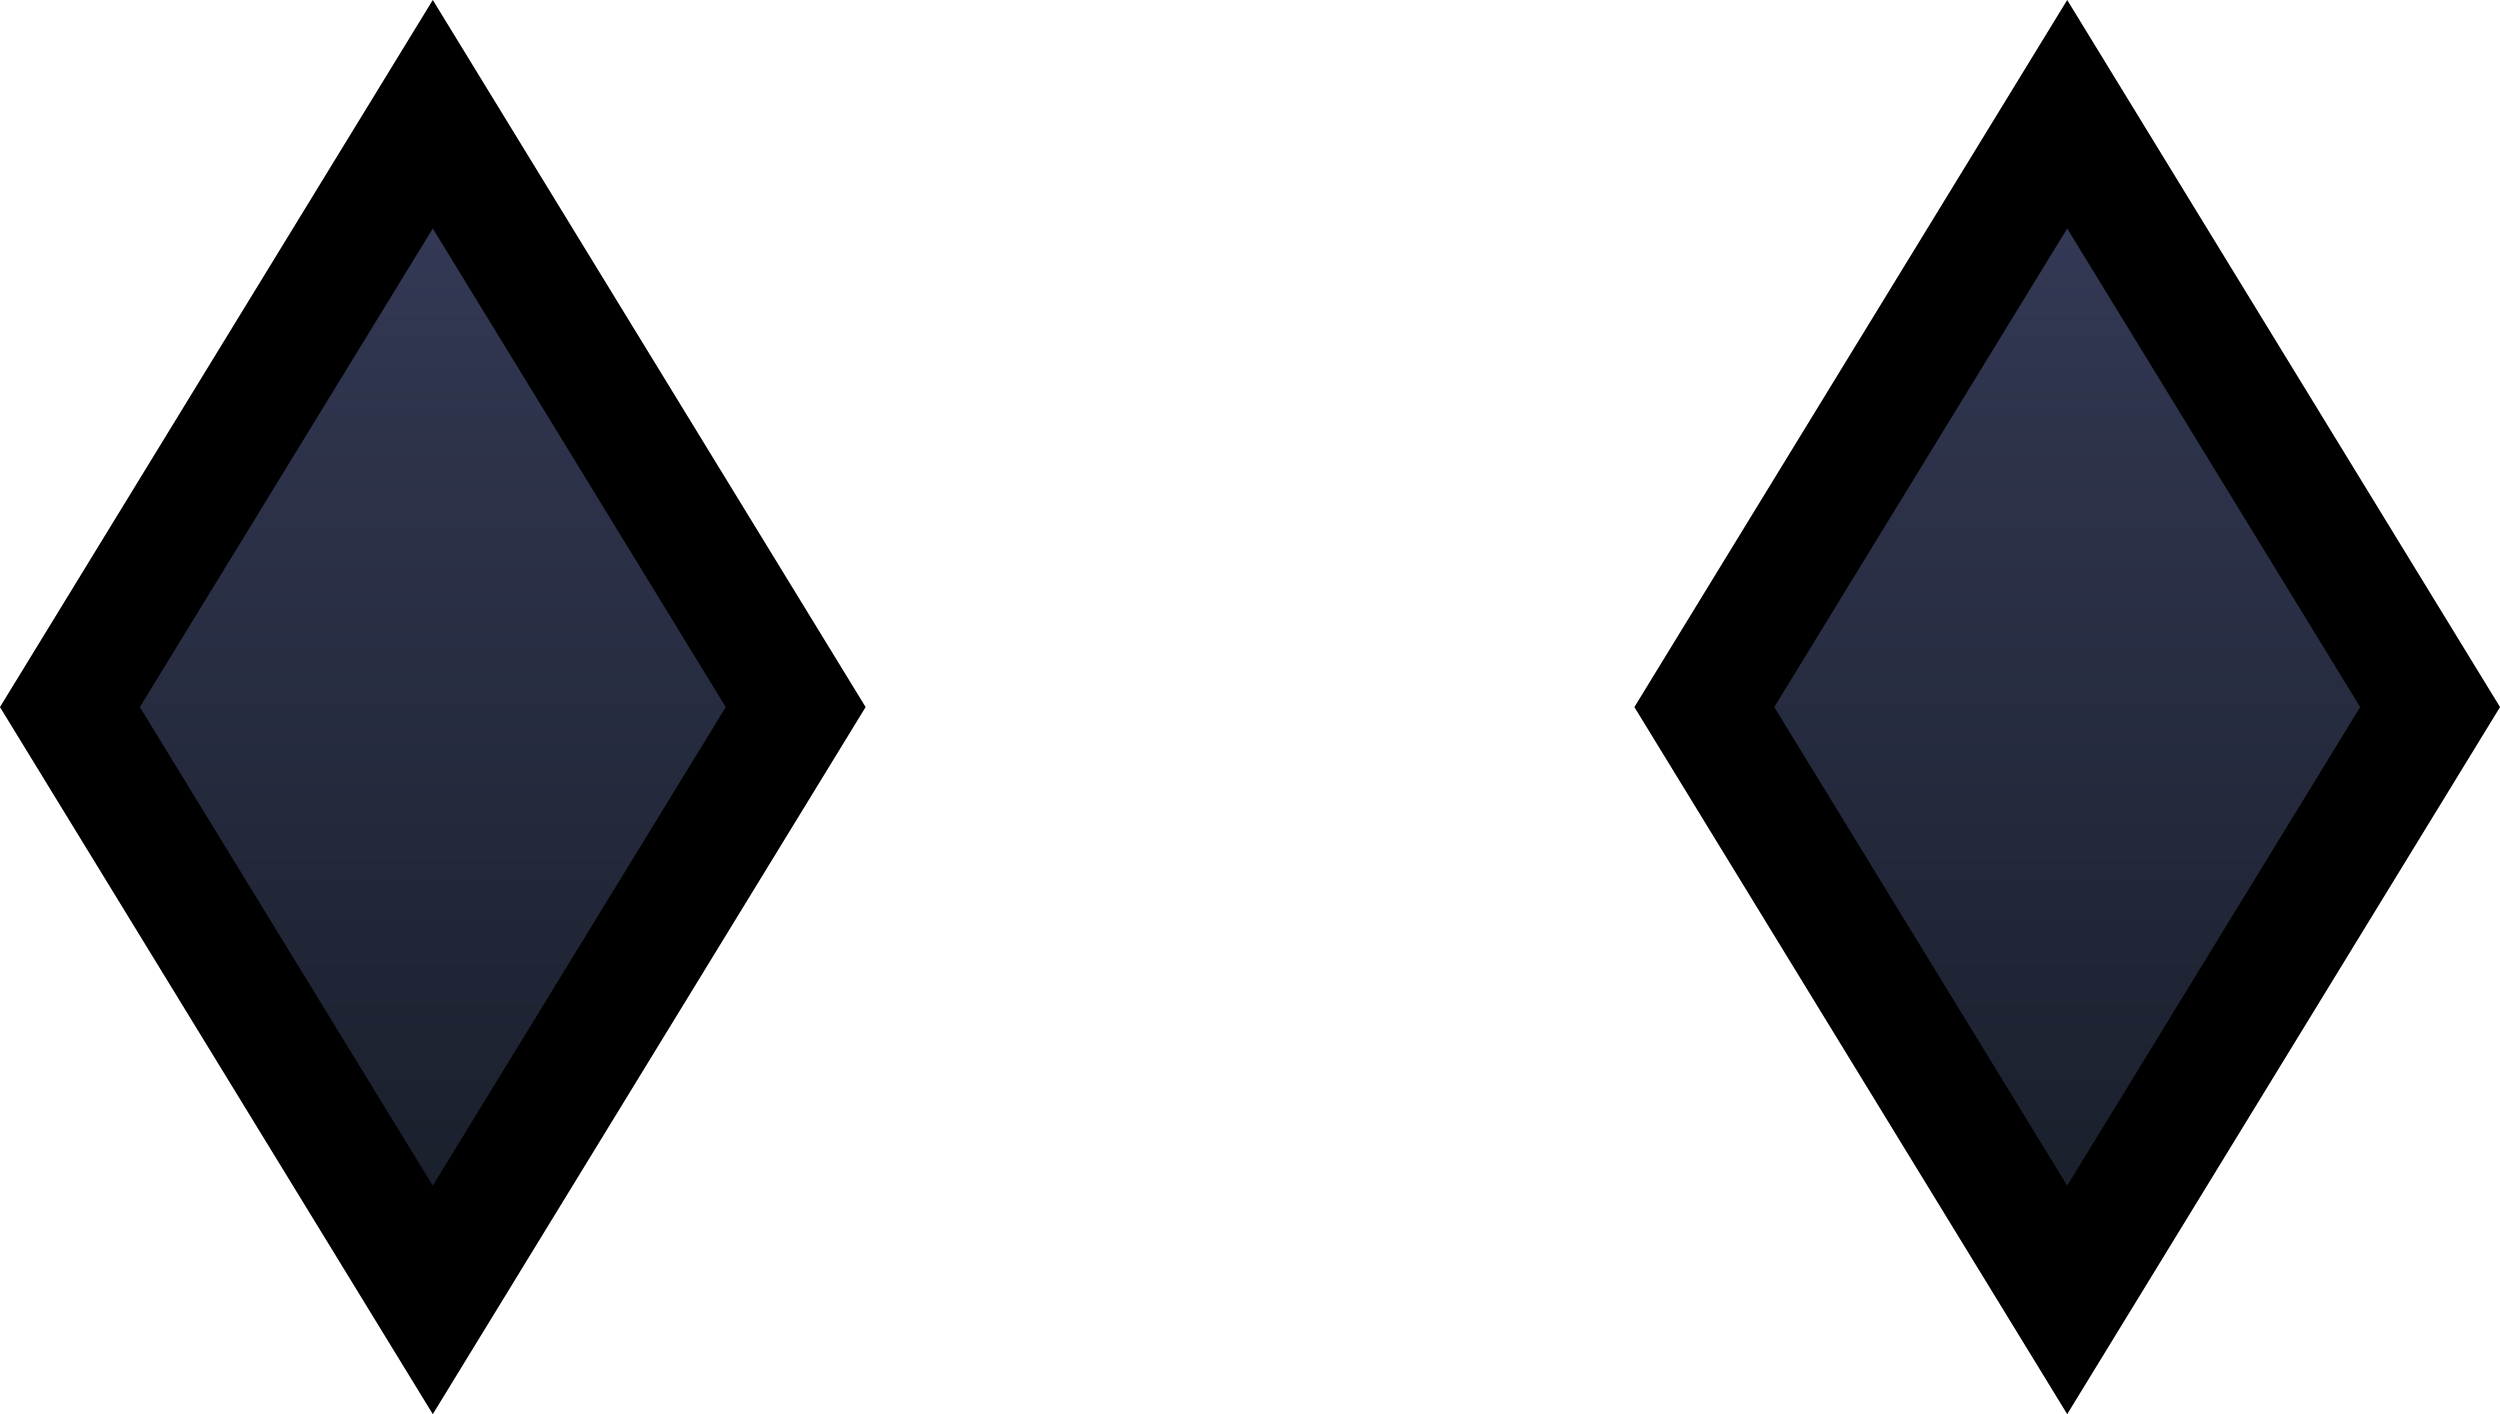 <svg version="1.1" xmlns="http://www.w3.org/2000/svg" xmlns:xlink="http://www.w3.org/1999/xlink" width="52.392" height="29.636" viewBox="0,0,52.392,29.636"><defs><linearGradient x1="17.7" y1="7.65" x2="17.7" y2="32.498" gradientUnits="userSpaceOnUse" id="color-1"><stop offset="0" stop-color="#252525"/><stop offset="1" stop-color="#414141"/></linearGradient><linearGradient x1="50.833" y1="7.65" x2="50.833" y2="32.498" gradientUnits="userSpaceOnUse" id="color-2"><stop offset="0" stop-color="#252525"/><stop offset="1" stop-color="#414141"/></linearGradient><linearGradient x1="17.635" y1="7.65" x2="17.635" y2="32.498" gradientUnits="userSpaceOnUse" id="color-3"><stop offset="0" stop-color="#363b59"/><stop offset="1" stop-color="#171d27"/></linearGradient><linearGradient x1="51.886" y1="7.65" x2="51.886" y2="32.498" gradientUnits="userSpaceOnUse" id="color-4"><stop offset="0" stop-color="#363b59"/><stop offset="1" stop-color="#171d27"/></linearGradient><linearGradient x1="84.448" y1="7.65" x2="84.448" y2="32.498" gradientUnits="userSpaceOnUse" id="color-5"><stop offset="0" stop-color="#404040"/><stop offset="1" stop-color="#272727"/></linearGradient></defs><g transform="translate(-8.565,-5.256)"><g data-paper-data="{&quot;isPaintingLayer&quot;:true}" fill-rule="nonzero" stroke="#000000" stroke-width="2.5" stroke-linecap="butt" stroke-linejoin="miter" stroke-miterlimit="10" stroke-dasharray="" stroke-dashoffset="0" style="mix-blend-mode: normal"><path d="" fill="url(#color-1)"/><path d="" fill="url(#color-2)"/><path d="M10.03,20.074l7.605,-12.424l7.605,12.424l-7.605,12.424z" fill="url(#color-3)"/><path d="M44.282,20.074l7.605,-12.424l7.605,12.424l-7.605,12.424z" fill="url(#color-4)"/><path d="" fill="url(#color-5)"/></g></g></svg>